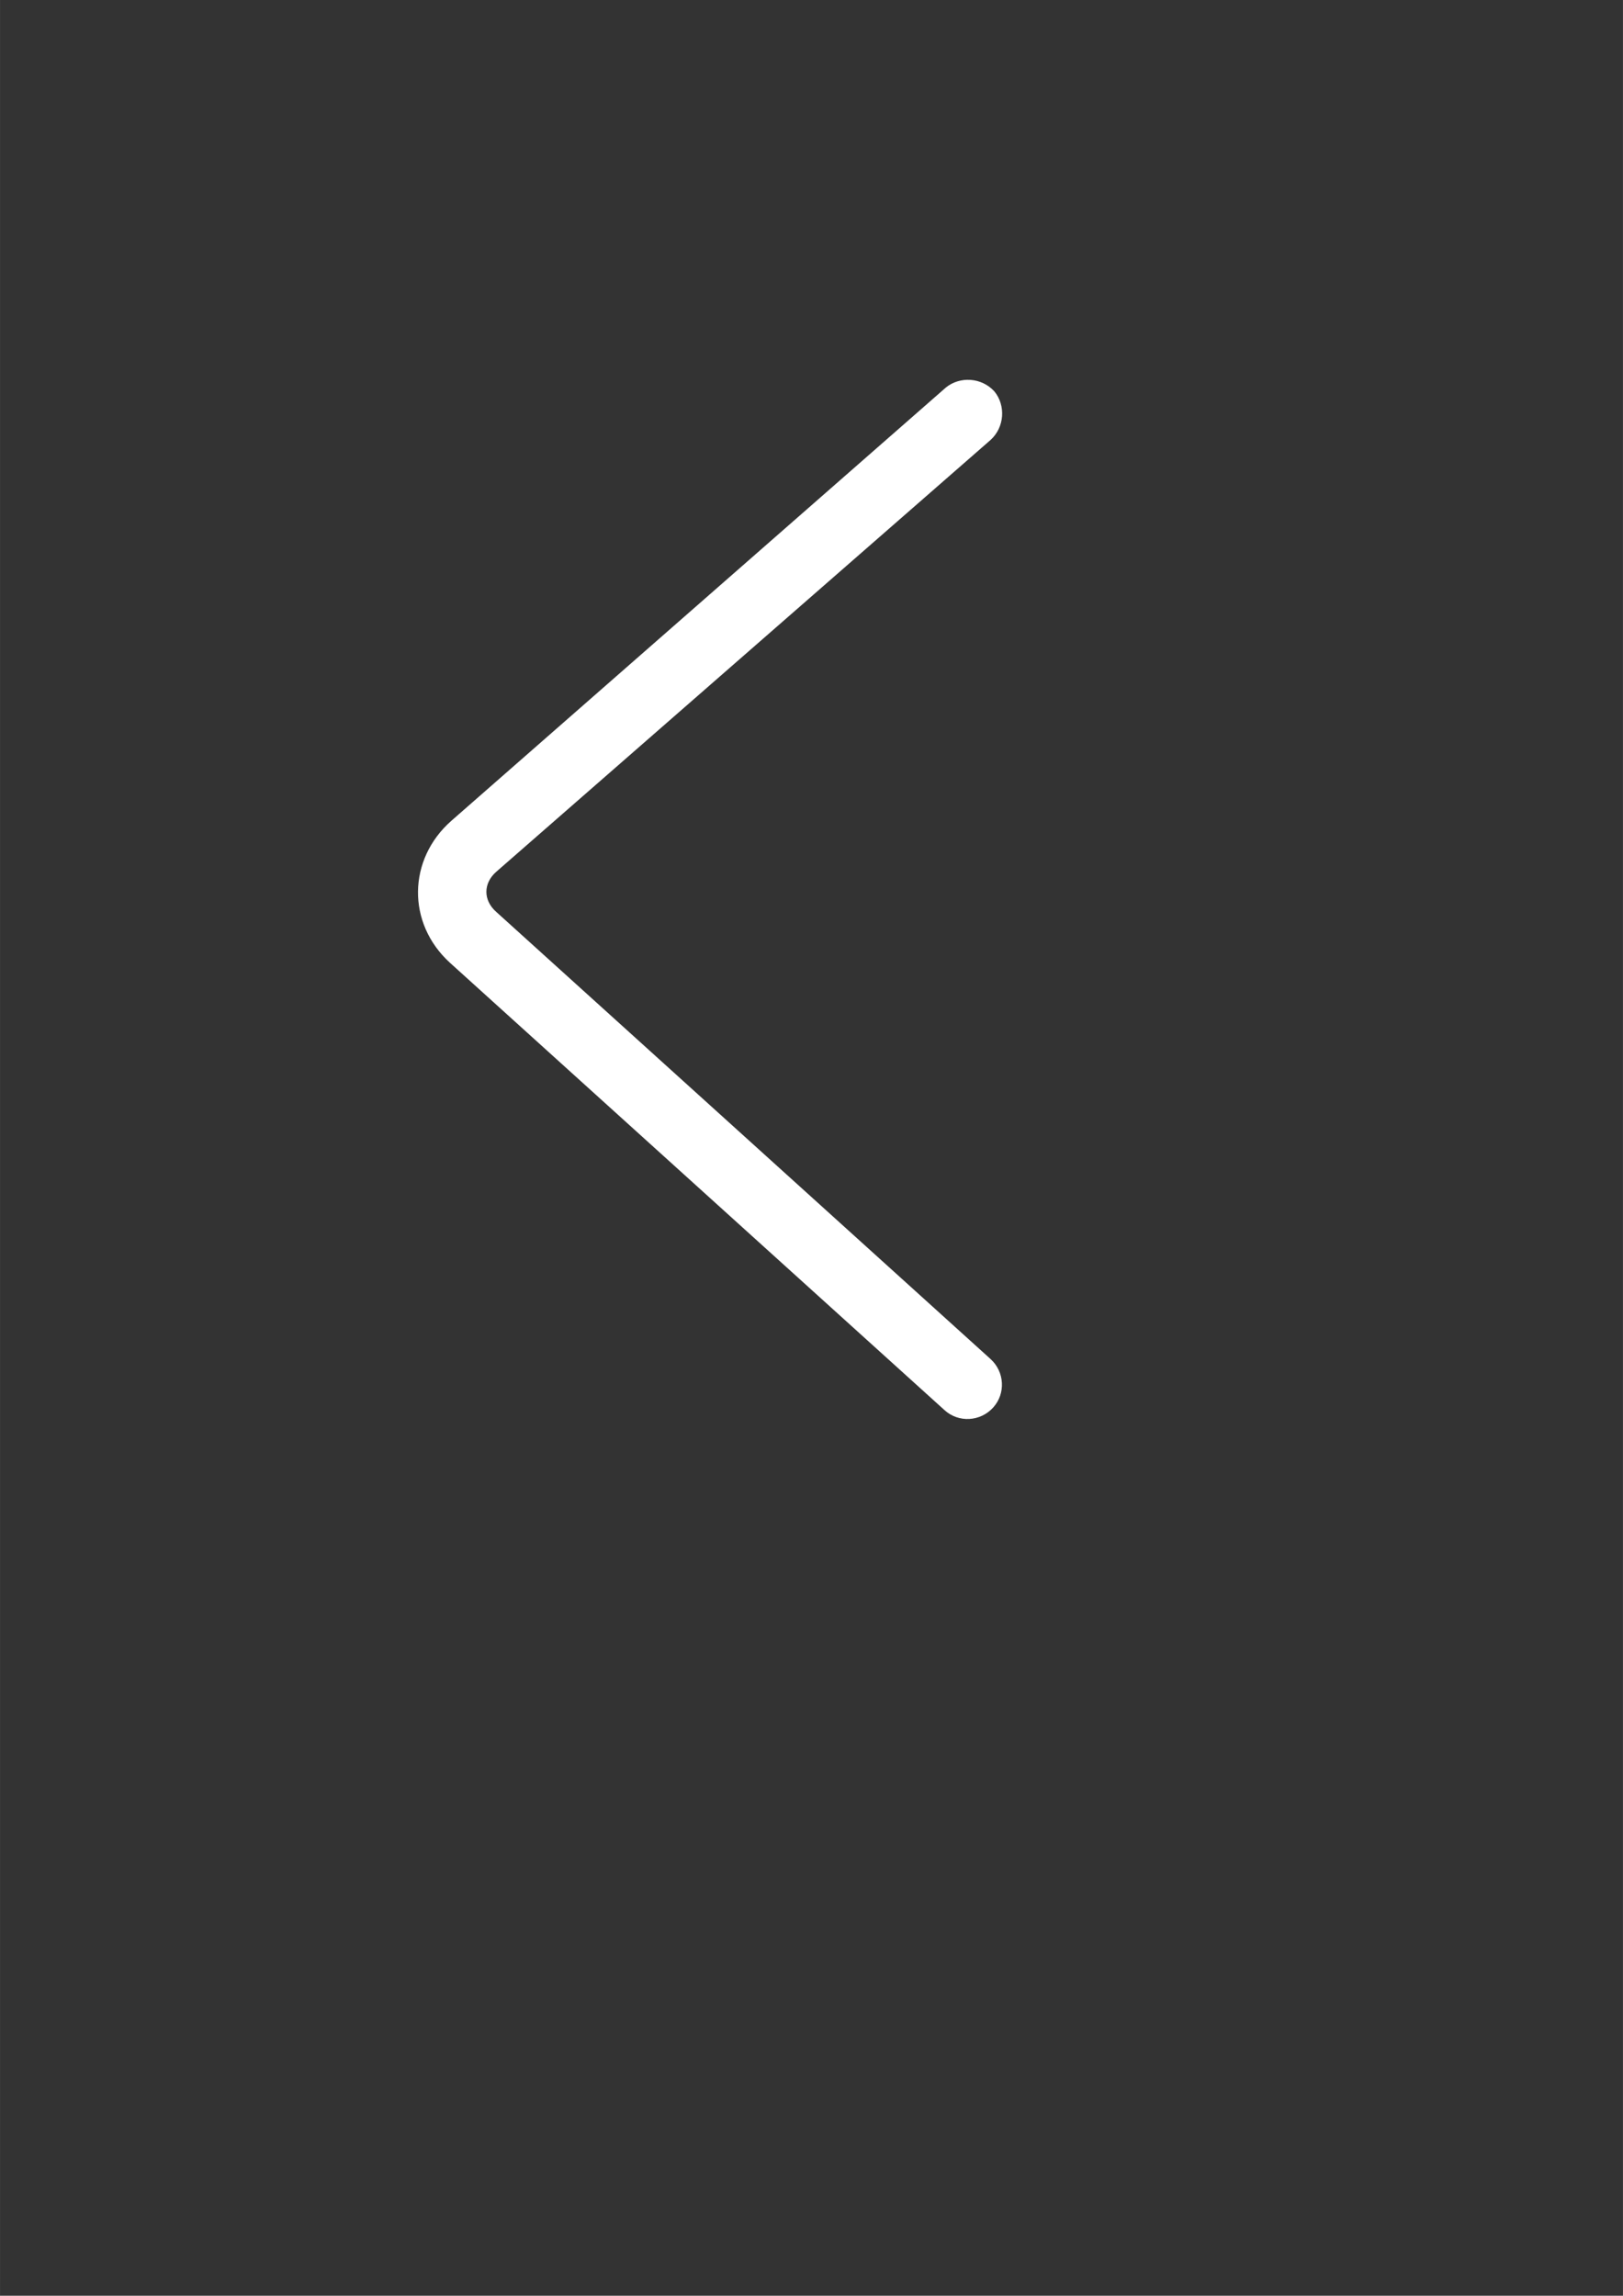<?xml version="1.0" encoding="UTF-8"?>
<!DOCTYPE svg PUBLIC "-//W3C//DTD SVG 1.1//EN" "http://www.w3.org/Graphics/SVG/1.1/DTD/svg11.dtd">
<!-- Creator: CorelDRAW 2021 (64-Bit) -->
<svg xmlns="http://www.w3.org/2000/svg" xml:space="preserve" width="8.268in" height="11.693in" version="1.1" style="shape-rendering:geometricPrecision; text-rendering:geometricPrecision; image-rendering:optimizeQuality; fill-rule:evenodd; clip-rule:evenodd"
viewBox="0 0 8267.72 11692.91"
 xmlns:xlink="http://www.w3.org/1999/xlink"
 xmlns:xodm="http://www.corel.com/coreldraw/odm/2003">
 <rect x="0" y="0" width="8267.72" height="11692.91" fill="#333333" stroke="none"/>
 <defs>
  <style type="text/css">
   <![CDATA[
    .fil0 {fill:white;fill-rule:nonzero}
   ]]>
  </style>
 </defs>
 <g id="Layer_x0020_1">
  <path class="fil0" d="M4811.61 7182.36c71.61,65.1 182.29,58.59 247.4,-13.02 65.11,-71.61 58.59,-182.29 -13.02,-247.4l-2519.53 -2278.64c-65.1,-58.59 -65.1,-143.23 0,-201.82l2519.53 -2200.52c71.61,-65.1 78.13,-175.78 19.53,-247.4 -65.1,-71.61 -175.78,-78.13 -247.4,-19.53l-2519.53 2207.03c-221.35,195.31 -227.87,520.83 -6.51,722.66l2519.53 2278.64z"/>
 </g>
</svg>
